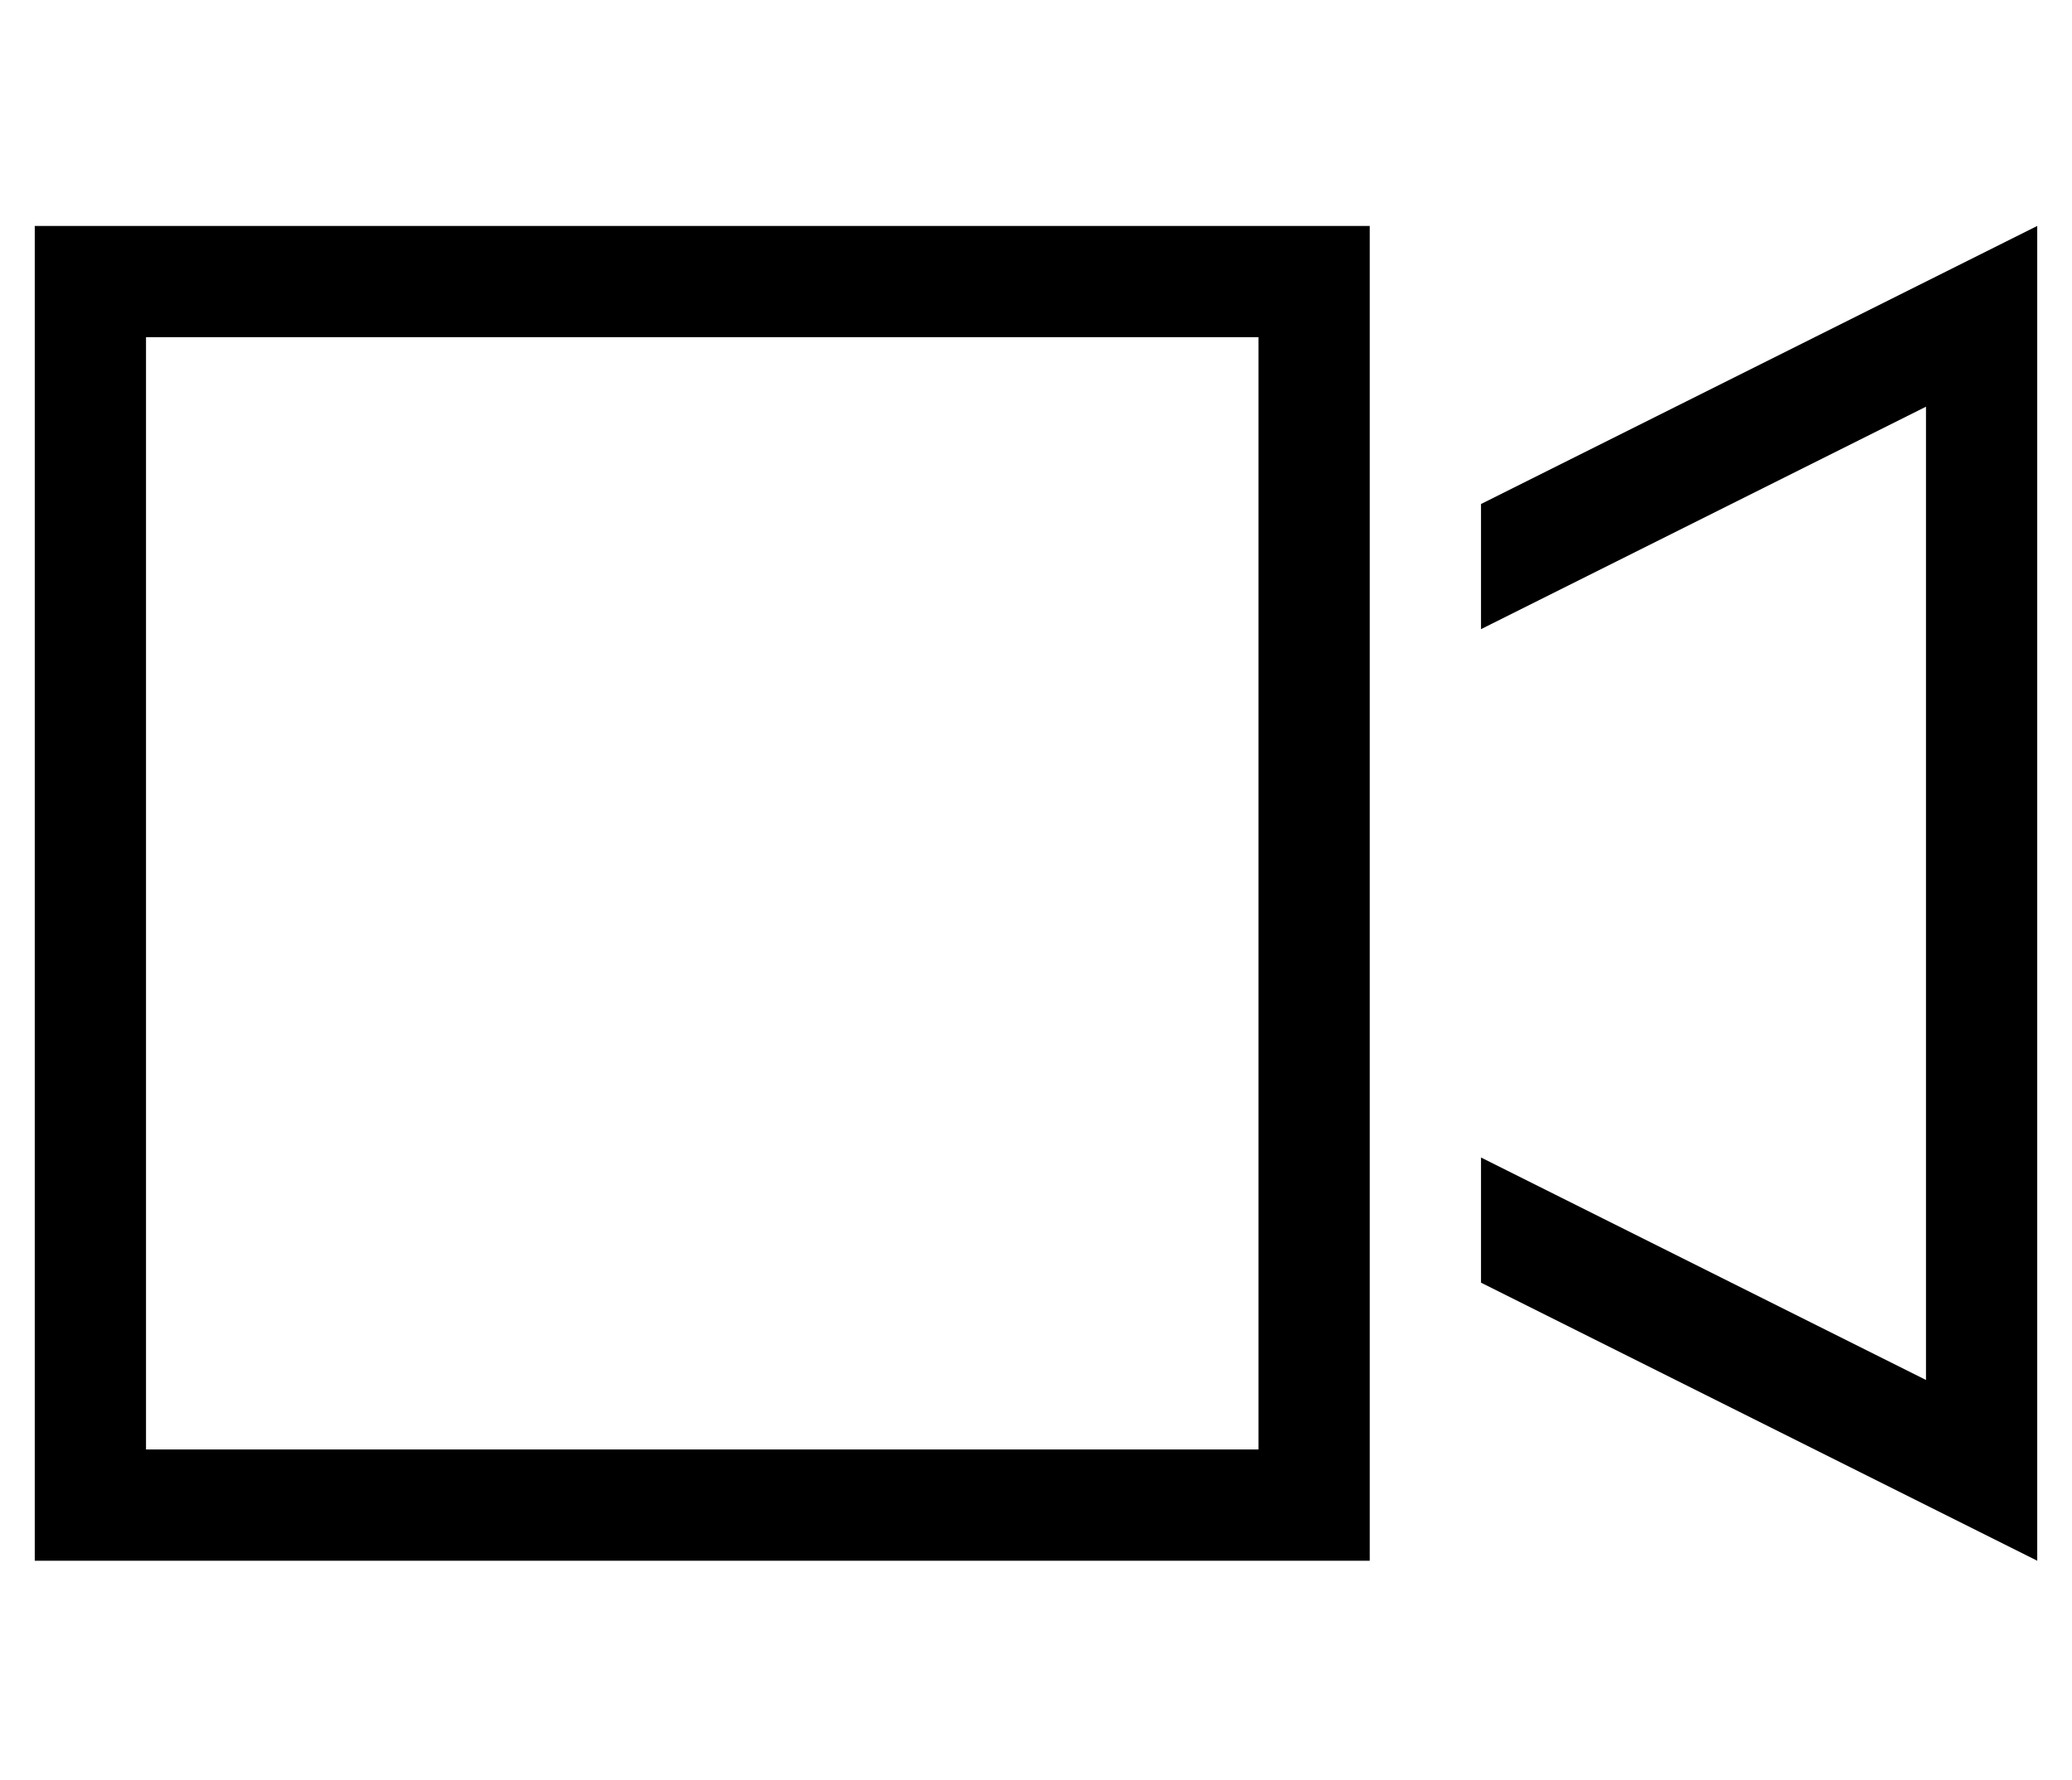 <?xml version="1.0" standalone="no"?>
<!DOCTYPE svg PUBLIC "-//W3C//DTD SVG 1.1//EN" "http://www.w3.org/Graphics/SVG/1.1/DTD/svg11.dtd" >
<svg xmlns="http://www.w3.org/2000/svg" xmlns:xlink="http://www.w3.org/1999/xlink" version="1.1" viewBox="-10 -40 596 512">
   <path fill="currentColor"
d="M32 57v320v-320v320h320v0v-320v0h-320v0zM0 25h32h-32h384v32v0v64v0v192v0v64v0v32v0h-32h-352v-32v0v-320v0v-32v0zM544 357v-280v280v-280l-128 64v0v-36v0l128 -64v0l32 -16v0v36v0v312v0v36v0l-32 -16v0l-128 -64v0v-36v0l128 64v0z" />
</svg>
